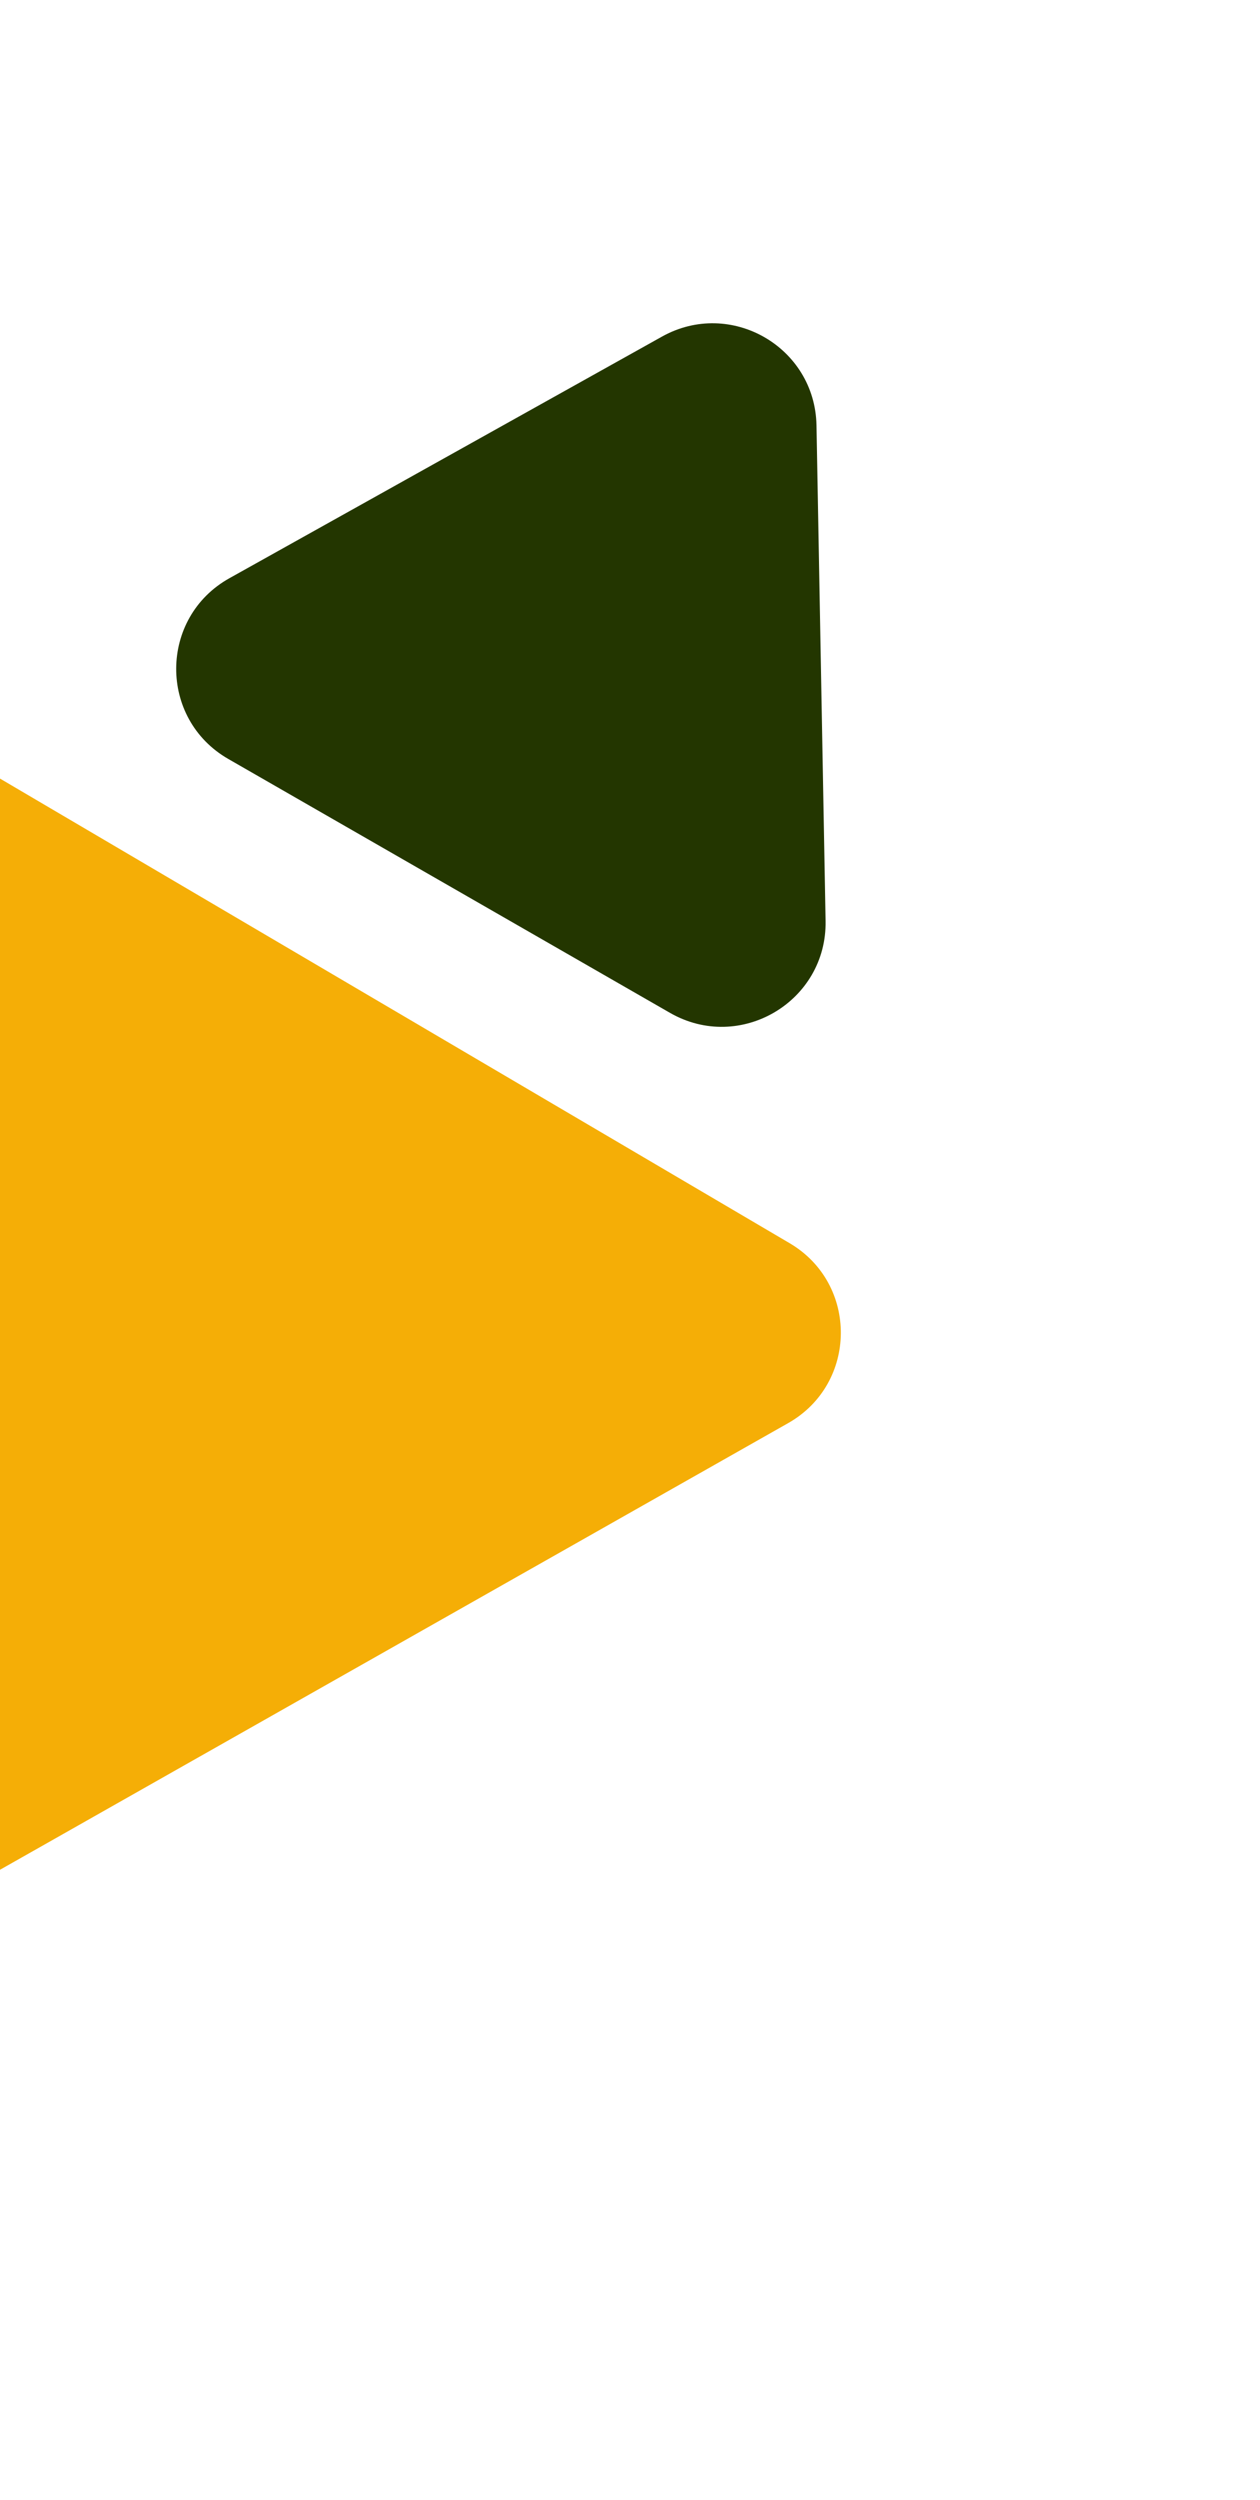 <svg width="182" height="361" viewBox="0 0 182 361" fill="none" xmlns="http://www.w3.org/2000/svg">
<path d="M-48.529 109.99C-48.435 98.443 -35.877 91.328 -25.924 97.183L114.059 179.525C124.012 185.379 123.895 199.812 113.848 205.505L-27.454 285.562C-37.5 291.254 -49.941 283.936 -49.847 272.39L-48.529 109.99Z" fill="#F5AE06"/>
<path d="M95.626 48.604C105.519 43.08 117.729 50.097 117.937 61.425L119.251 132.984C119.465 144.639 106.887 152.073 96.78 146.265L32.977 109.6C22.871 103.793 22.961 89.181 33.138 83.498L95.626 48.604Z" fill="#233600"/>
</svg>
